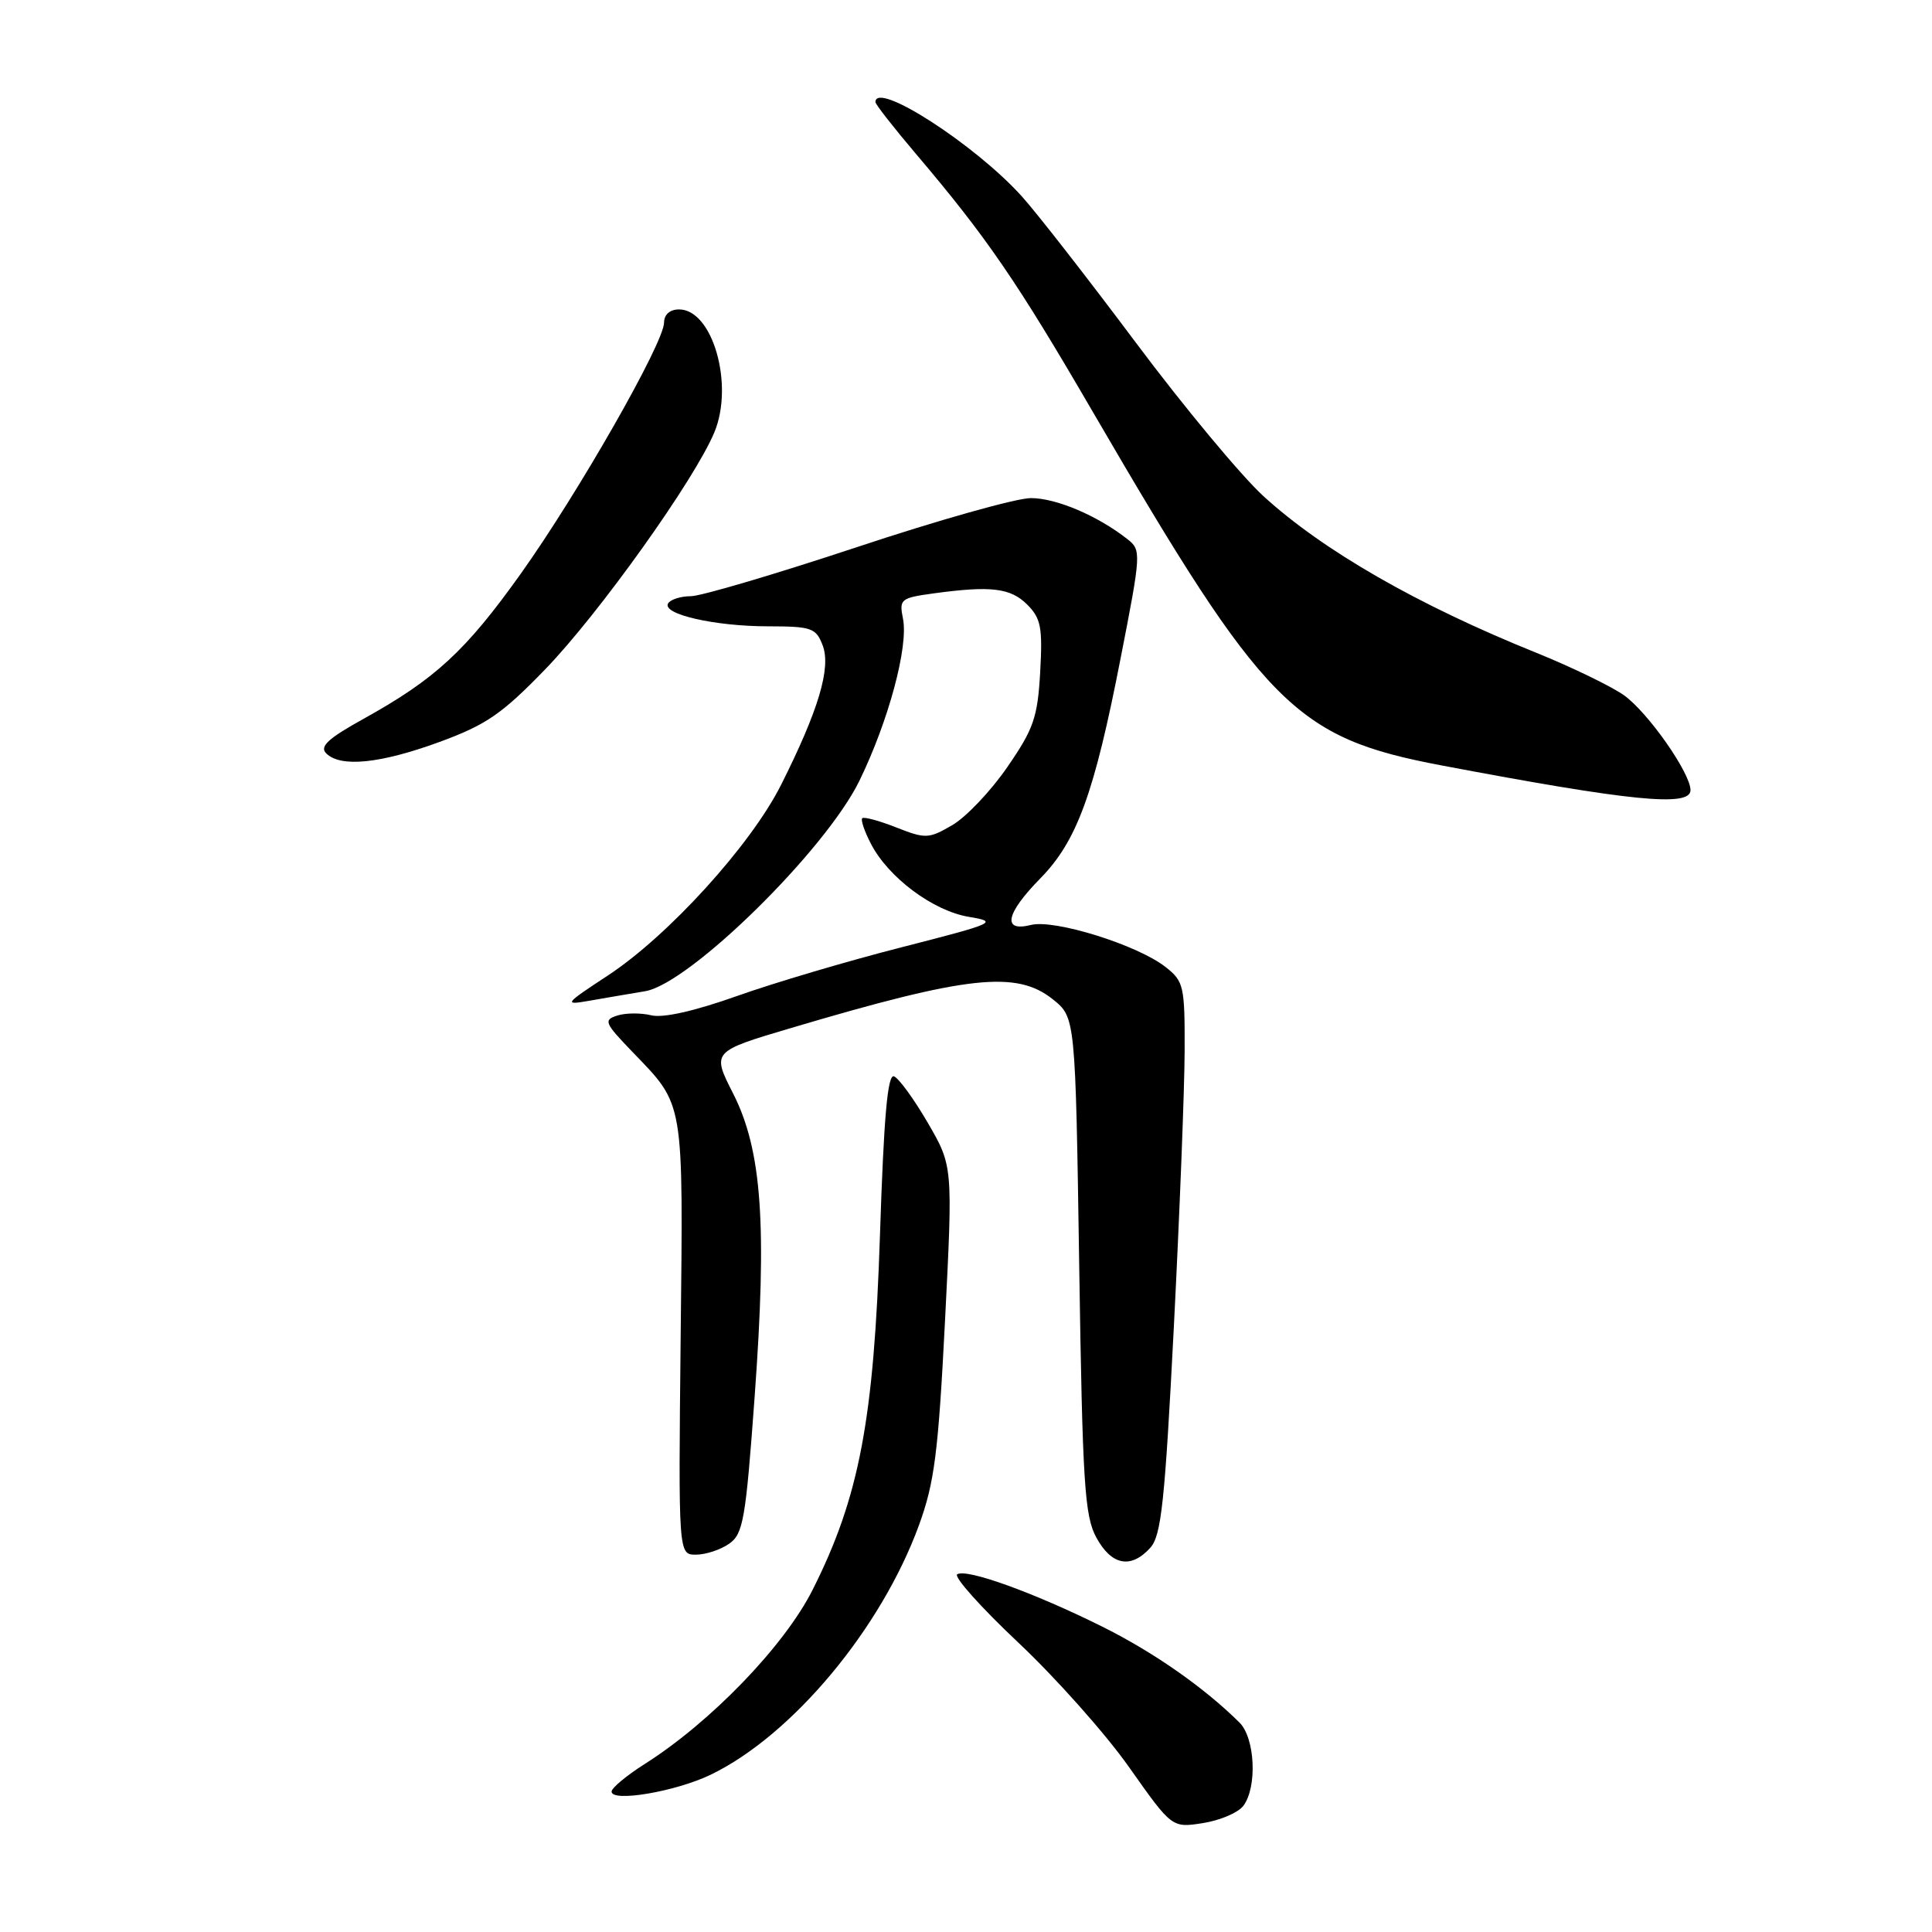 <?xml version="1.0" encoding="UTF-8" standalone="no"?>
<!DOCTYPE svg PUBLIC "-//W3C//DTD SVG 1.1//EN" "http://www.w3.org/Graphics/SVG/1.1/DTD/svg11.dtd" >
<svg xmlns="http://www.w3.org/2000/svg" xmlns:xlink="http://www.w3.org/1999/xlink" version="1.1" viewBox="0 0 256 256">
 <g >
 <path fill="currentColor"
d=" M 164.75 239.28 C 166.61 236.81 166.31 230.30 164.24 228.25 C 159.56 223.60 152.81 218.89 146.00 215.51 C 136.92 211.00 128.10 207.82 126.84 208.60 C 126.33 208.91 129.98 212.99 134.95 217.67 C 139.92 222.35 146.53 229.78 149.63 234.19 C 155.29 242.21 155.29 242.21 159.39 241.57 C 161.65 241.22 164.06 240.19 164.75 239.28 Z  M 94.19 235.15 C 104.99 229.92 116.76 215.81 121.77 202.09 C 123.82 196.46 124.33 192.51 125.22 175.00 C 126.26 154.50 126.26 154.50 122.94 148.78 C 121.11 145.64 119.10 142.87 118.46 142.62 C 117.61 142.30 117.11 148.03 116.60 163.67 C 115.80 188.16 113.86 198.38 107.67 210.67 C 103.93 218.09 94.18 228.20 85.41 233.75 C 83.03 235.26 81.06 236.90 81.04 237.38 C 80.98 238.85 89.54 237.40 94.19 235.15 Z  M 152.42 205.09 C 153.88 203.47 154.35 199.05 155.54 175.84 C 156.31 160.80 156.95 144.37 156.97 139.32 C 157.00 130.65 156.86 130.03 154.45 128.14 C 150.73 125.21 139.73 121.78 136.61 122.56 C 132.76 123.53 133.25 121.08 137.84 116.40 C 142.70 111.45 144.99 105.17 148.49 87.21 C 151.22 73.26 151.24 72.89 149.39 71.44 C 145.44 68.33 139.95 66.00 136.60 66.00 C 134.68 66.00 124.31 68.92 113.54 72.50 C 102.77 76.07 92.87 79.00 91.54 79.00 C 90.21 79.00 88.85 79.43 88.53 79.95 C 87.65 81.37 94.69 82.99 101.77 82.99 C 107.56 83.00 108.12 83.20 109.01 85.52 C 110.14 88.50 108.46 94.12 103.49 104.01 C 99.47 112.00 88.55 124.01 80.50 129.29 C 74.80 133.03 74.68 133.20 78.00 132.62 C 79.92 132.28 83.29 131.71 85.49 131.34 C 91.38 130.35 109.38 112.67 113.88 103.45 C 117.74 95.52 120.39 85.68 119.65 81.98 C 119.13 79.40 119.33 79.23 123.69 78.63 C 131.29 77.59 133.90 77.90 136.11 80.11 C 137.93 81.93 138.16 83.13 137.83 89.06 C 137.49 95.08 136.96 96.59 133.47 101.65 C 131.29 104.82 128.01 108.27 126.19 109.33 C 123.06 111.15 122.65 111.17 118.76 109.64 C 116.50 108.75 114.47 108.20 114.25 108.42 C 114.03 108.64 114.55 110.17 115.41 111.82 C 117.71 116.27 123.61 120.68 128.34 121.48 C 132.33 122.15 131.98 122.31 119.50 125.51 C 112.35 127.33 102.50 130.25 97.62 131.99 C 91.99 133.99 87.83 134.92 86.28 134.53 C 84.93 134.20 82.92 134.21 81.81 134.56 C 79.94 135.15 80.09 135.53 83.77 139.35 C 90.73 146.58 90.53 145.41 90.19 177.25 C 89.89 206.00 89.89 206.00 92.22 206.00 C 93.50 206.00 95.48 205.35 96.62 204.55 C 98.48 203.25 98.81 201.34 99.99 185.13 C 101.66 162.25 100.96 152.43 97.15 144.91 C 94.31 139.33 94.31 139.33 104.91 136.19 C 128.22 129.27 134.70 128.57 139.50 132.41 C 142.50 134.81 142.50 134.81 143.00 167.66 C 143.44 196.63 143.71 200.88 145.28 203.75 C 147.29 207.43 149.86 207.92 152.42 205.09 Z  M 224.00 104.70 C 224.00 102.43 218.36 94.39 215.18 92.12 C 213.49 90.93 208.27 88.40 203.58 86.50 C 187.88 80.18 175.29 72.95 167.40 65.73 C 164.46 63.04 156.86 53.90 150.52 45.42 C 144.17 36.93 137.37 28.20 135.39 26.01 C 129.16 19.11 116.00 10.64 116.00 13.53 C 116.00 13.82 118.38 16.87 121.30 20.31 C 130.74 31.43 134.74 37.26 144.90 54.74 C 167.57 93.68 171.57 97.74 191.00 101.42 C 216.13 106.18 224.00 106.96 224.00 104.70 Z  M 58.19 98.33 C 64.43 96.04 66.49 94.63 72.27 88.66 C 79.36 81.33 92.02 63.60 94.65 57.30 C 97.29 50.98 94.43 41.00 89.98 41.00 C 88.76 41.00 88.00 41.68 87.99 42.75 C 87.98 45.43 76.61 65.35 69.02 76.00 C 61.70 86.27 57.67 89.98 48.17 95.25 C 43.47 97.85 42.32 98.92 43.22 99.82 C 45.12 101.72 50.36 101.19 58.19 98.33 Z "/>
</g>
</svg>